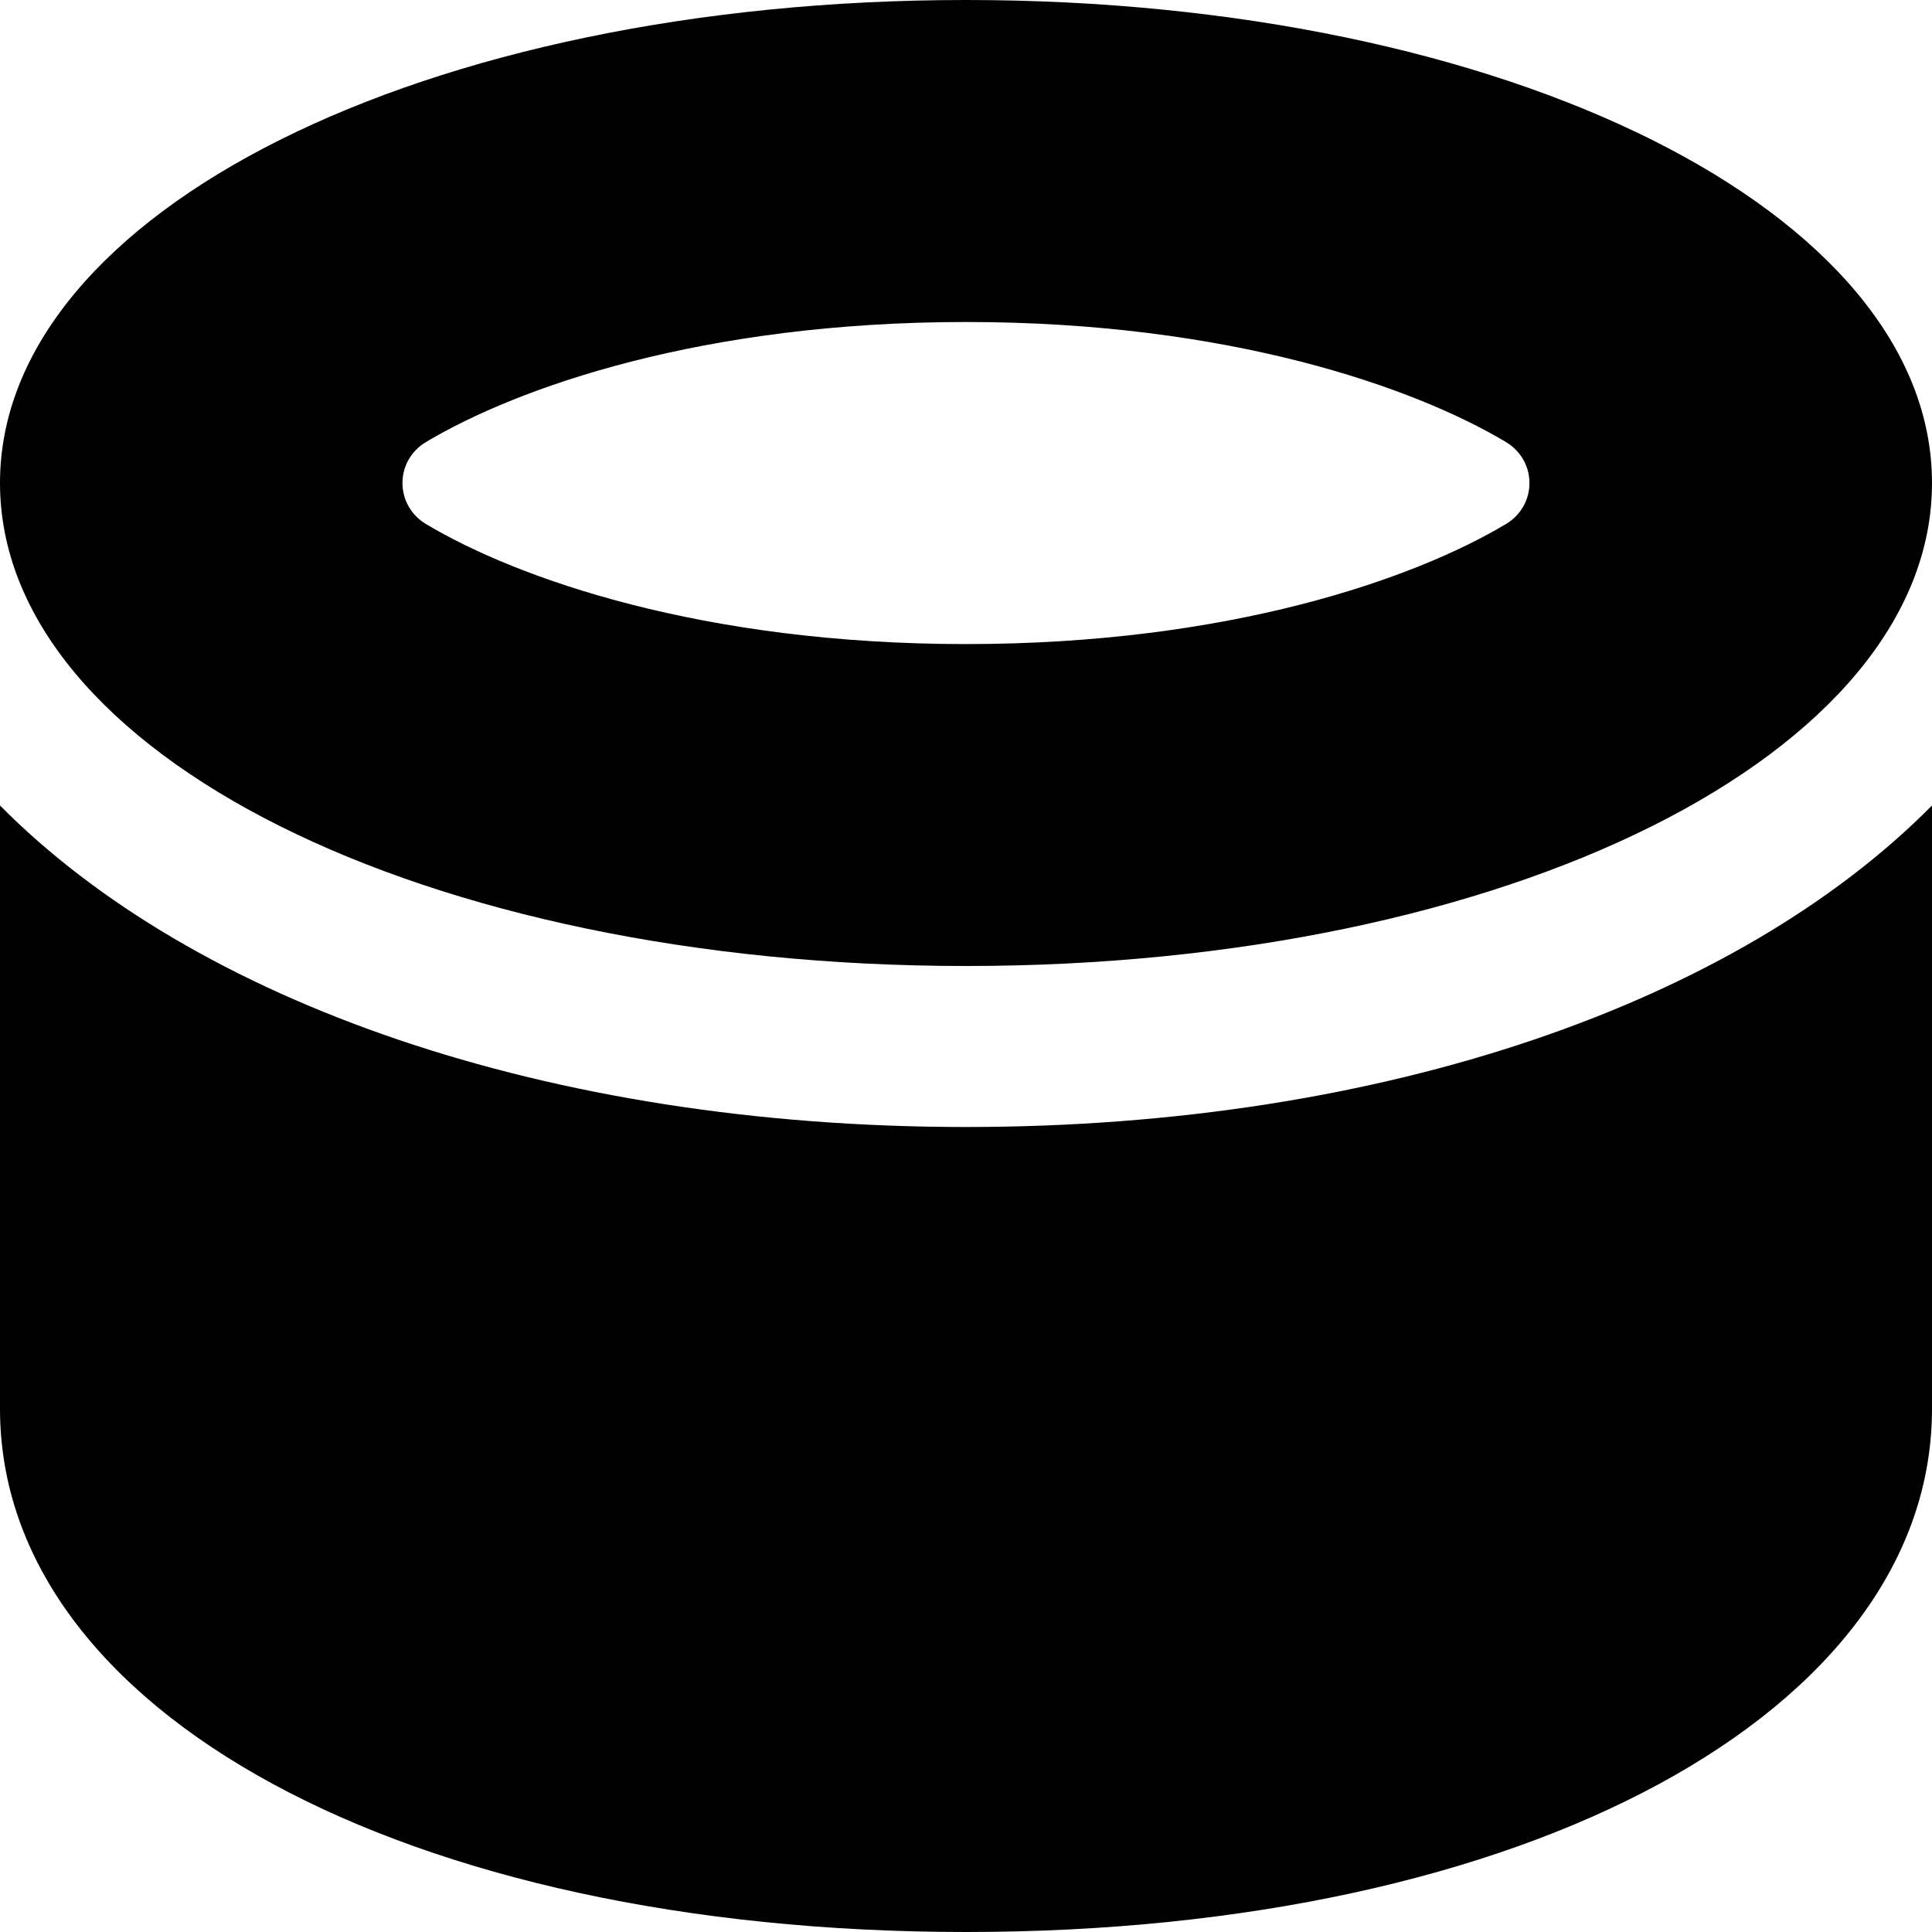 <?xml version="1.0" encoding="UTF-8"?>
<svg xmlns="http://www.w3.org/2000/svg" id="Layer_1" data-name="Layer 1" viewBox="0 0 24 24">
  <path d="m24,10.006v7.494c0,3.767-5.047,6.5-12,6.5S0,21.267,0,17.5v-7.494c2.408,2.433,6.785,3.994,12,3.994s9.592-1.56,12-3.994Zm0-4.006c0,3.365-5.271,6-12,6S0,9.365,0,6,5.271,0,12,0s12,2.635,12,6Zm-5.293-.509c-1.141-.682-3.442-1.491-6.707-1.491s-5.566.809-6.708,1.491c-.39.233-.39.785,0,1.019,1.141.682,3.443,1.491,6.708,1.491s5.566-.809,6.707-1.491c.39-.233.39-.785,0-1.019Z"/>
</svg>
